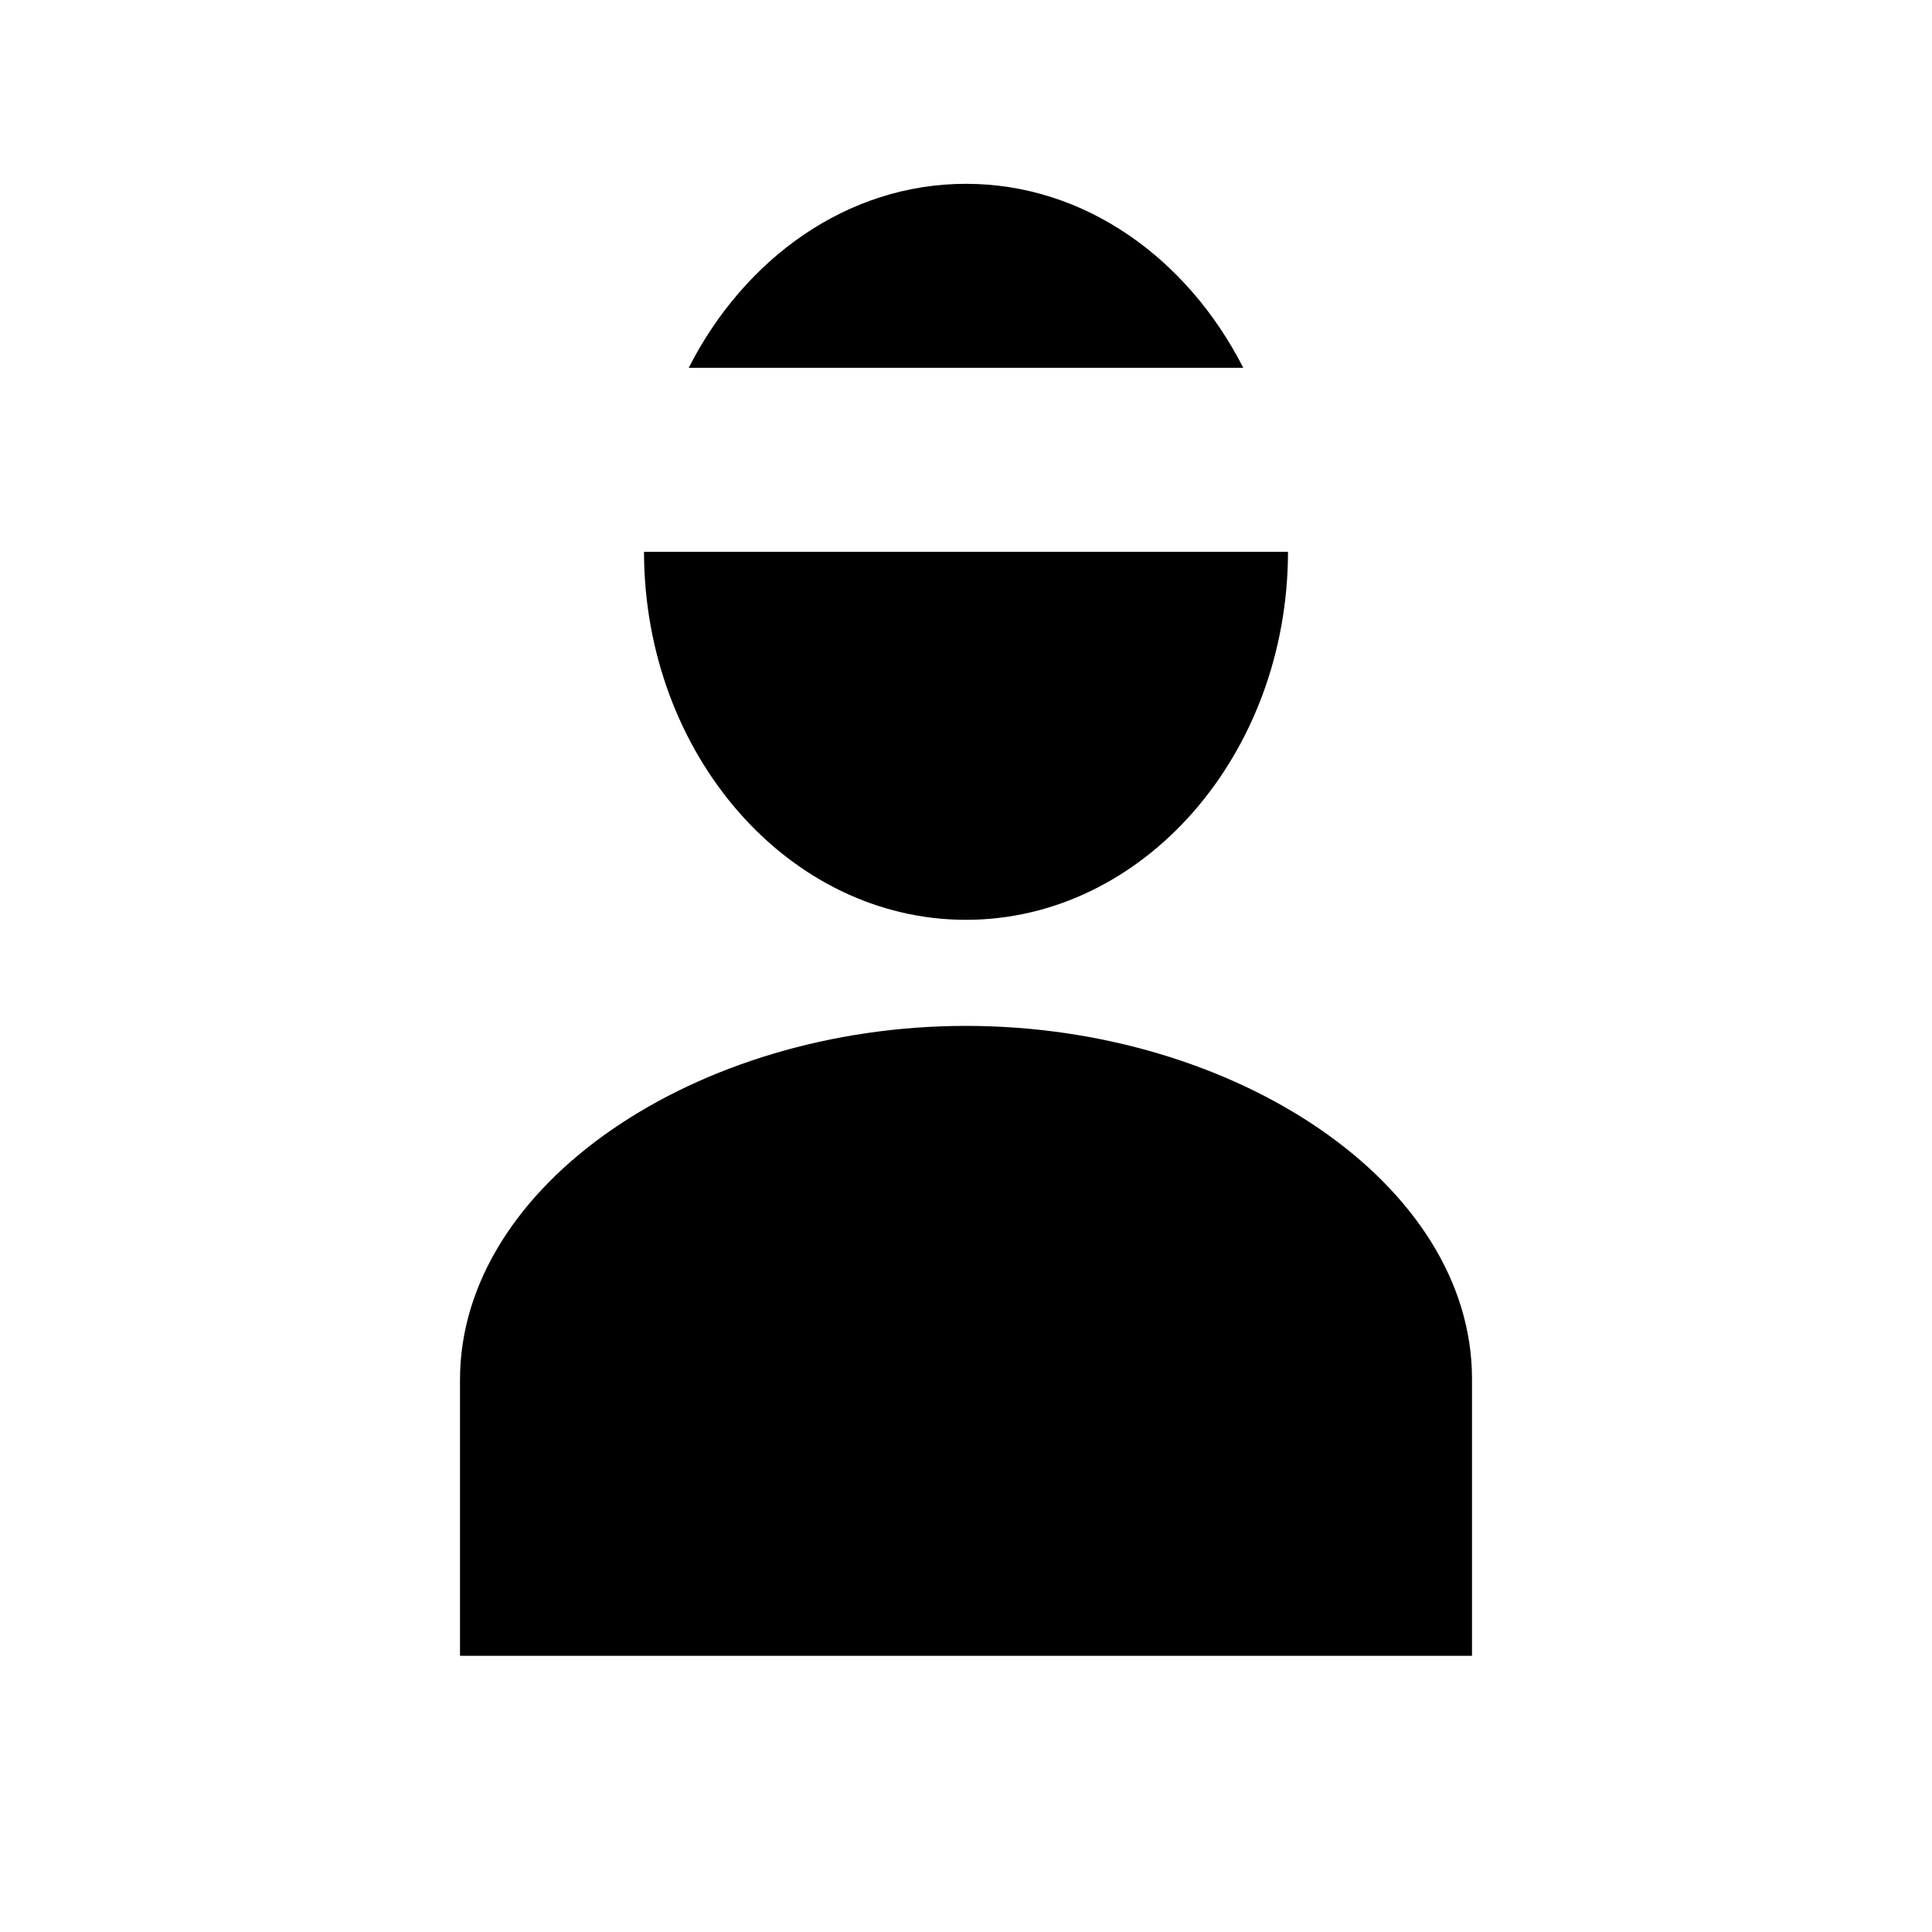 <svg xmlns="http://www.w3.org/2000/svg" viewBox="0 0 21 21"><path d="M16 14.987v3.011H5v-3c0-2.125 2.573-3.847 5.5-3.847 2.922 0 5.5 1.712 5.5 3.836zM13.514 3.998c-.607-1.19-1.724-2-3.014-2-1.291 0-2.408.81-3.014 2h6.028zM7 5.998c.003 2.203 1.57 4 3.5 4 1.928 0 3.497-1.797 3.5-4H7z"/></svg>